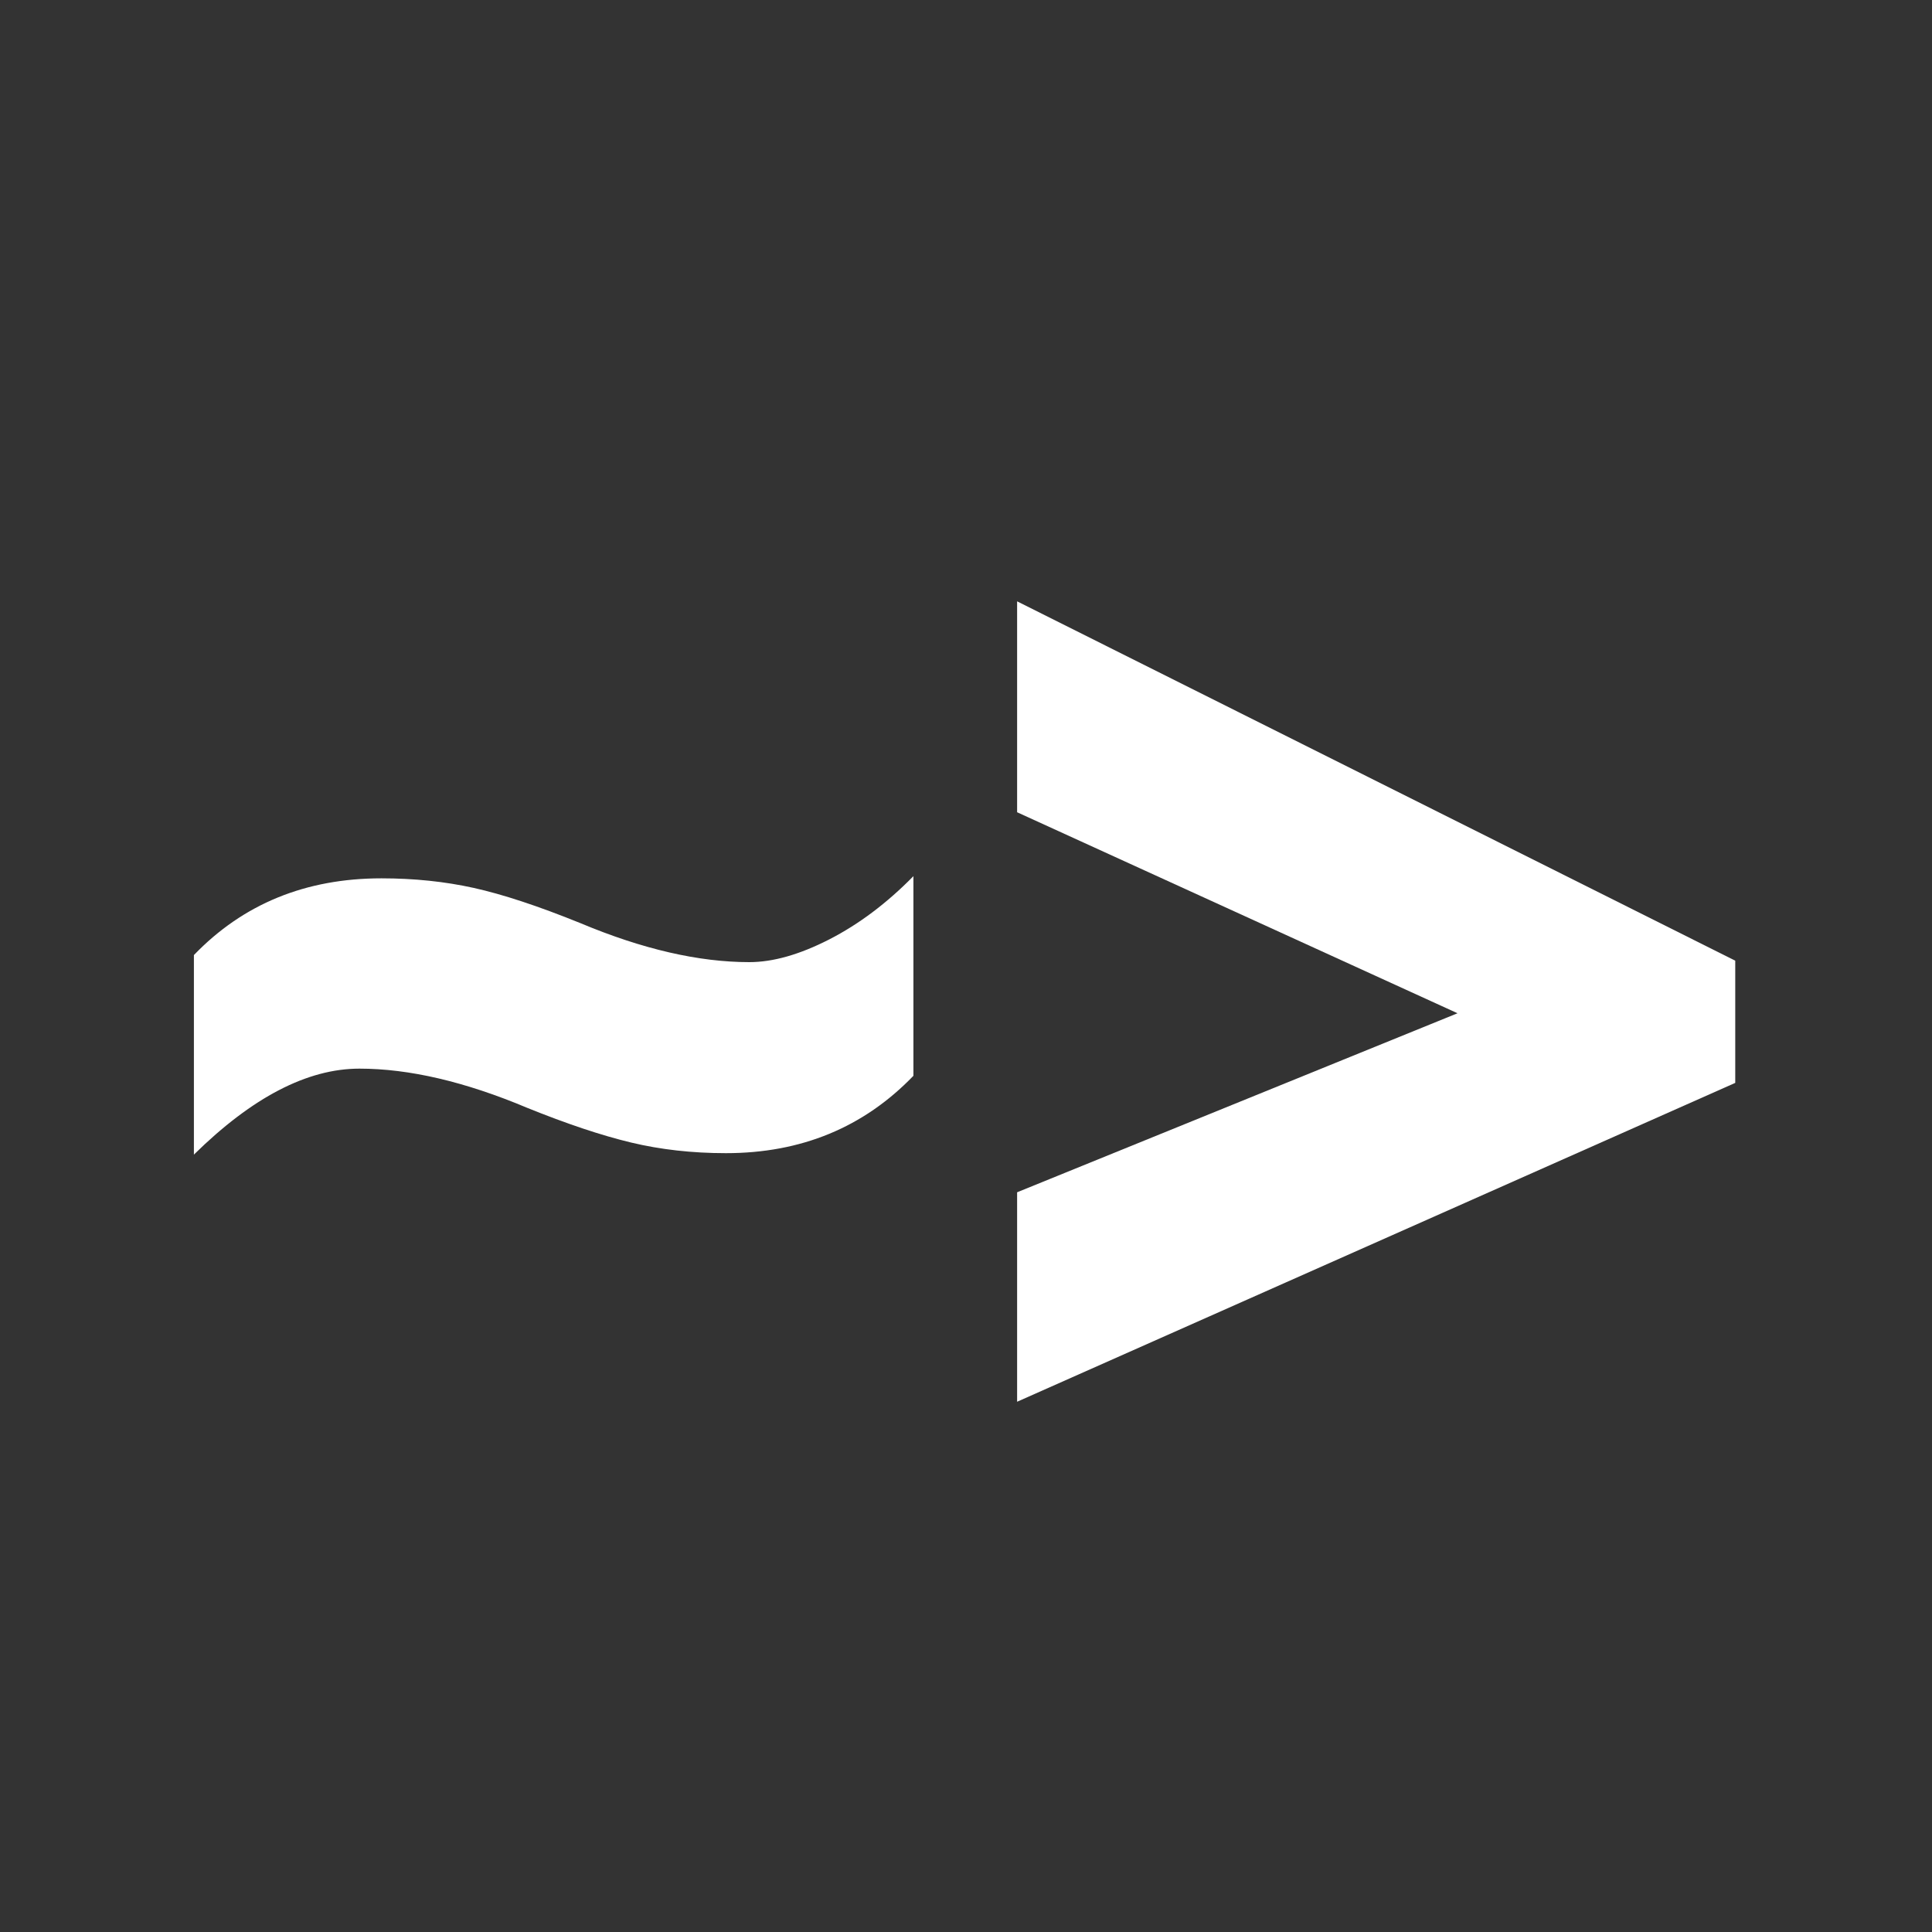 <svg xmlns="http://www.w3.org/2000/svg" xmlns:xlink="http://www.w3.org/1999/xlink" width="500" zoomAndPan="magnify" viewBox="0 0 375 375" height="500" preserveAspectRatio="xMidYMid meet" version="1.0"><rect x="0" y="0" width="375" height="375" fill="#333333" stroke="none"/><defs><g/></defs><g fill="#ffffff" fill-opacity="1"><g transform="translate(27.715, 296.625)"><g><path d="M 42.047 -89.203 C 31.941 -89.203 21.234 -83.641 9.922 -72.516 L 9.922 -111.25 C 19.484 -121.176 31.617 -126.141 46.328 -126.141 C 52.66 -126.141 58.629 -125.52 64.234 -124.281 C 69.848 -123.039 76.742 -120.766 84.922 -117.453 C 96.961 -112.398 107.898 -109.875 117.734 -109.875 C 122.328 -109.875 127.492 -111.344 133.234 -114.281 C 138.984 -117.227 144.43 -121.32 149.578 -126.562 L 149.578 -87.812 C 139.93 -77.801 127.801 -72.797 113.188 -72.797 C 106.656 -72.797 100.52 -73.484 94.781 -74.859 C 89.039 -76.234 82.305 -78.484 74.578 -81.609 C 62.547 -86.672 51.703 -89.203 42.047 -89.203 Z M 42.047 -89.203 "/></g></g><g transform="translate(187.499, 296.625)"><g><path d="M 9.922 -65.203 L 95.406 -99.953 L 9.922 -138.969 L 9.922 -179.906 L 149.312 -110.156 L 149.312 -86.438 L 9.922 -24.547 Z M 9.922 -65.203 "/></g></g></g></svg>